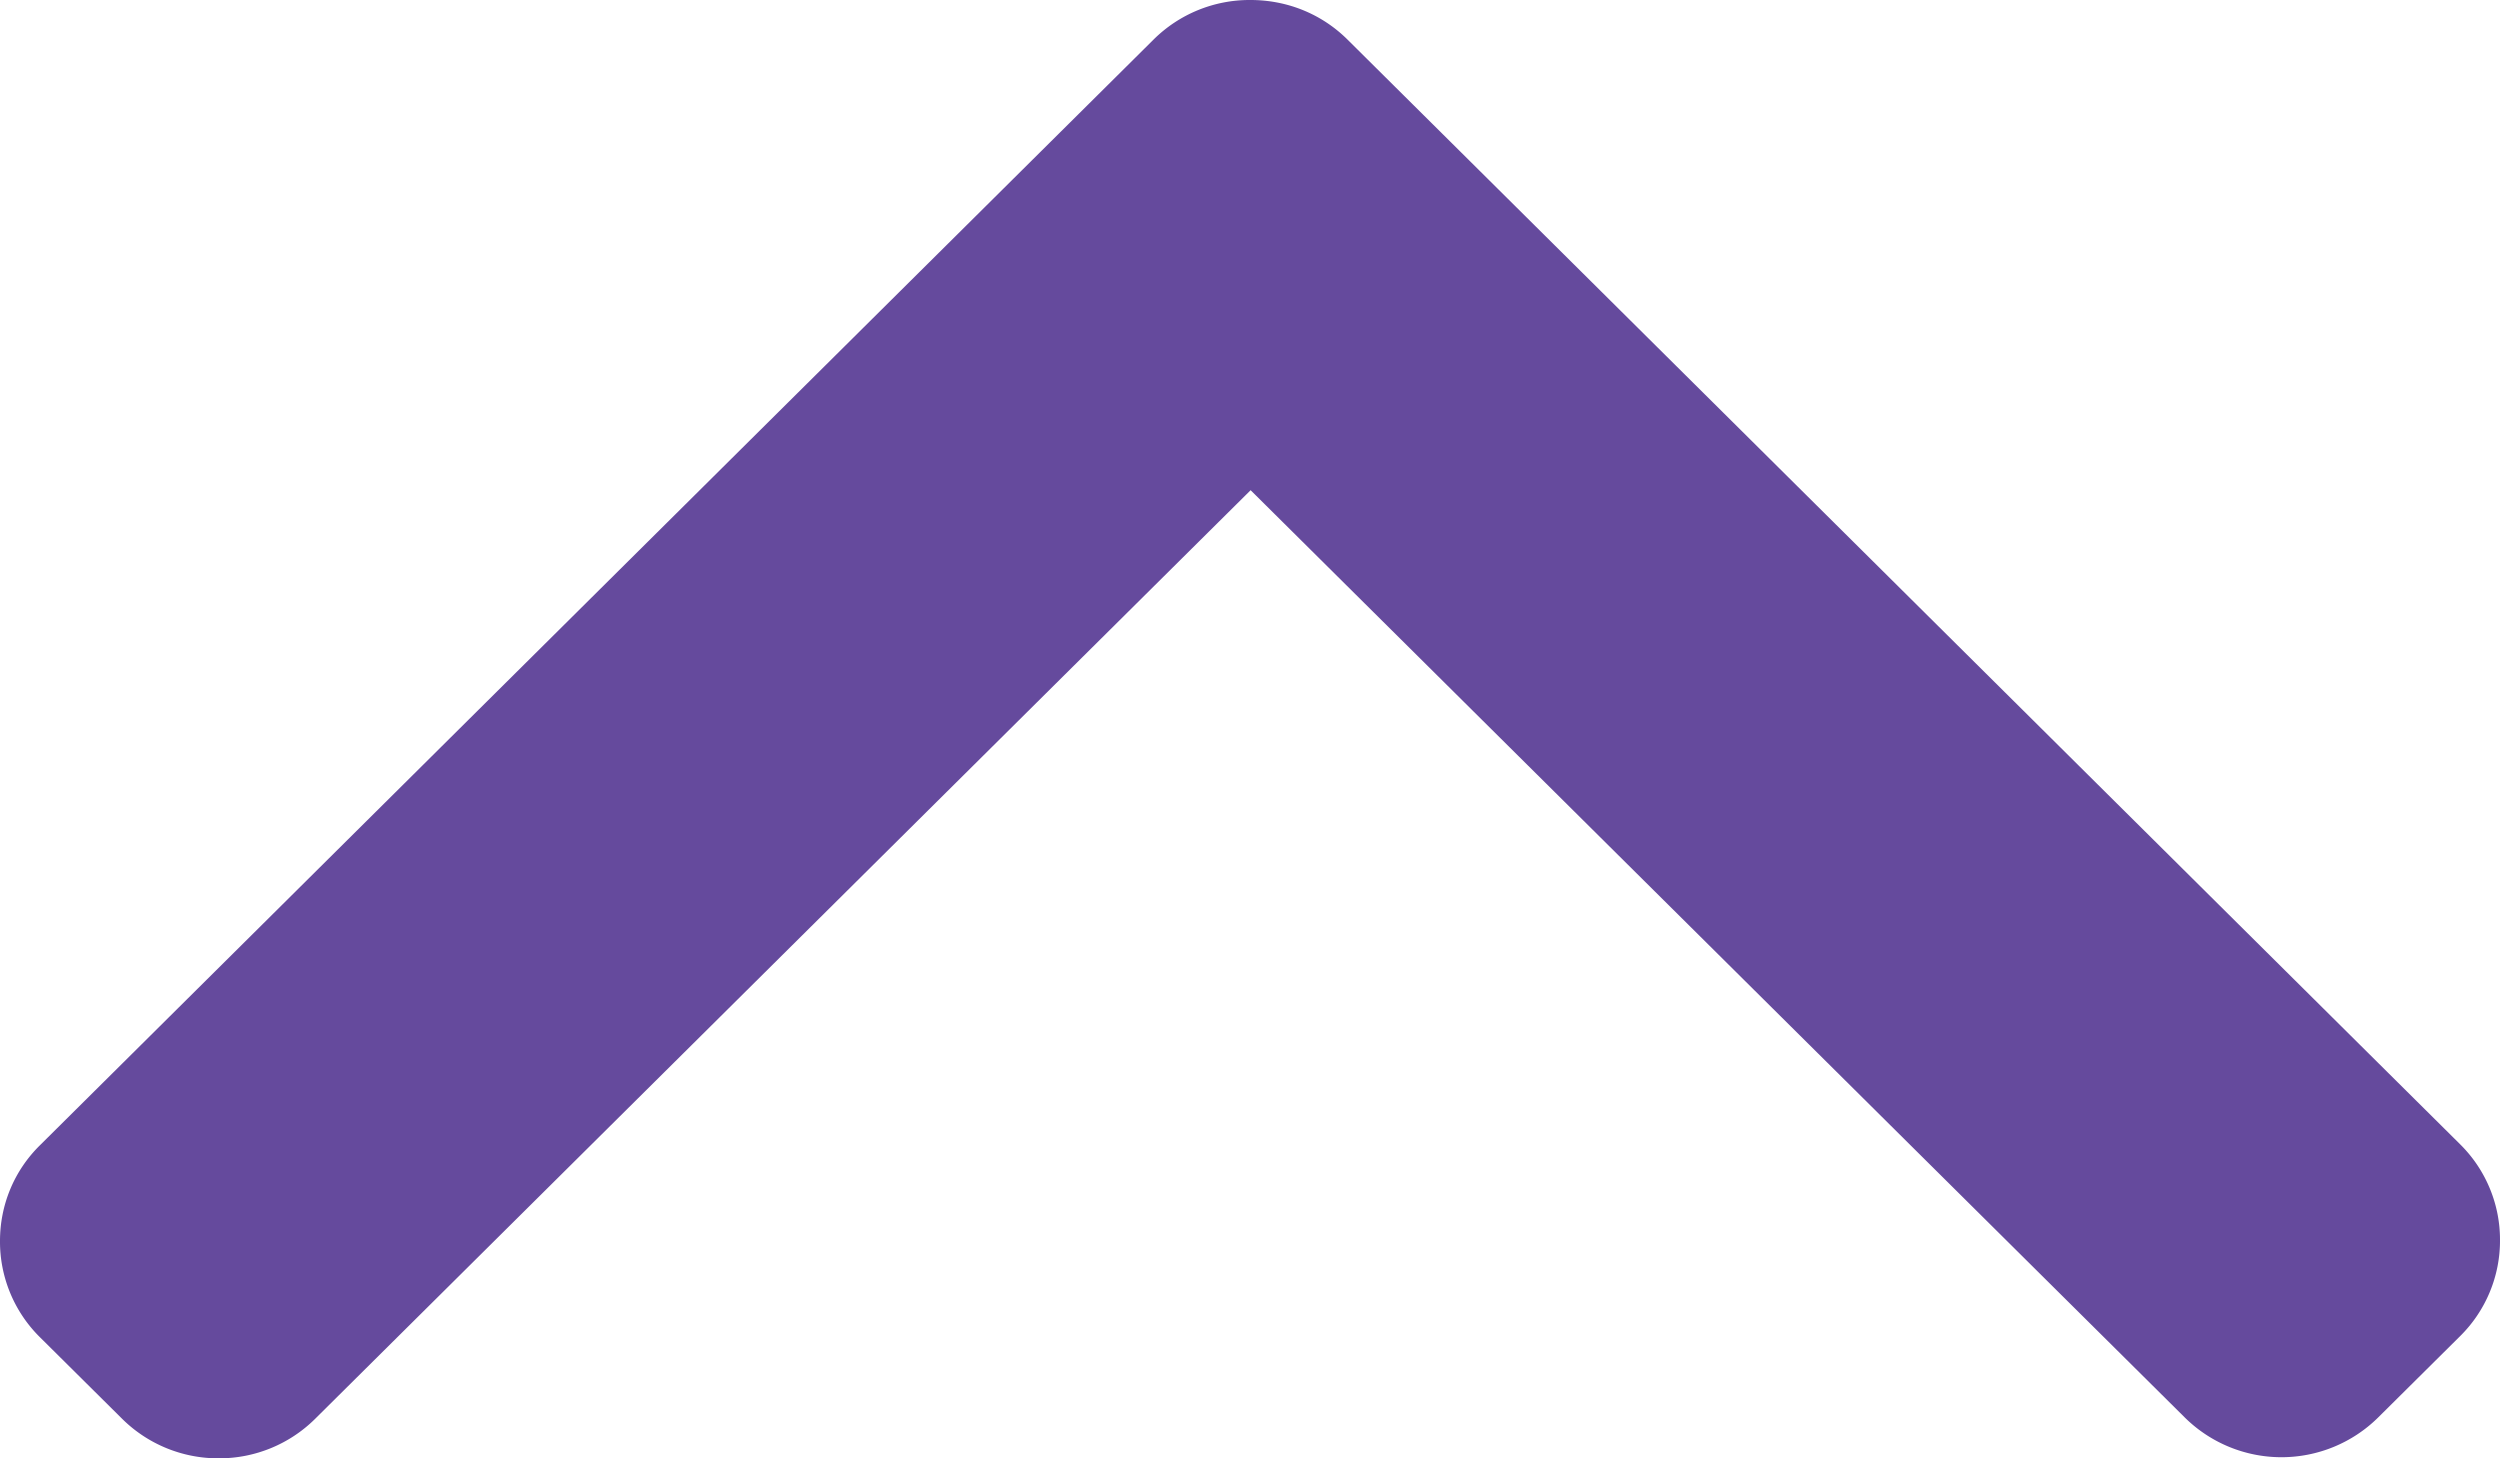 <?xml version="1.0" encoding="utf-8"?><svg width="12" height="7" fill="none" xmlns="http://www.w3.org/2000/svg" viewBox="0 0 12 7"><path fill-rule="evenodd" clip-rule="evenodd" d="M11.808 5.492a.644.644 0 01.192.461.644.644 0 01-.192.461l-.393.39a.66.66 0 01-.928 0L6.003 2.353 1.513 6.81A.654.654 0 011.05 7a.655.655 0 01-.464-.19l-.393-.39A.645.645 0 010 5.957c0-.174.068-.338.192-.46L5.537.19A.654.654 0 016.002 0c.177 0 .342.067.466.19l5.34 5.302z" fill="#654A9D"/></svg>